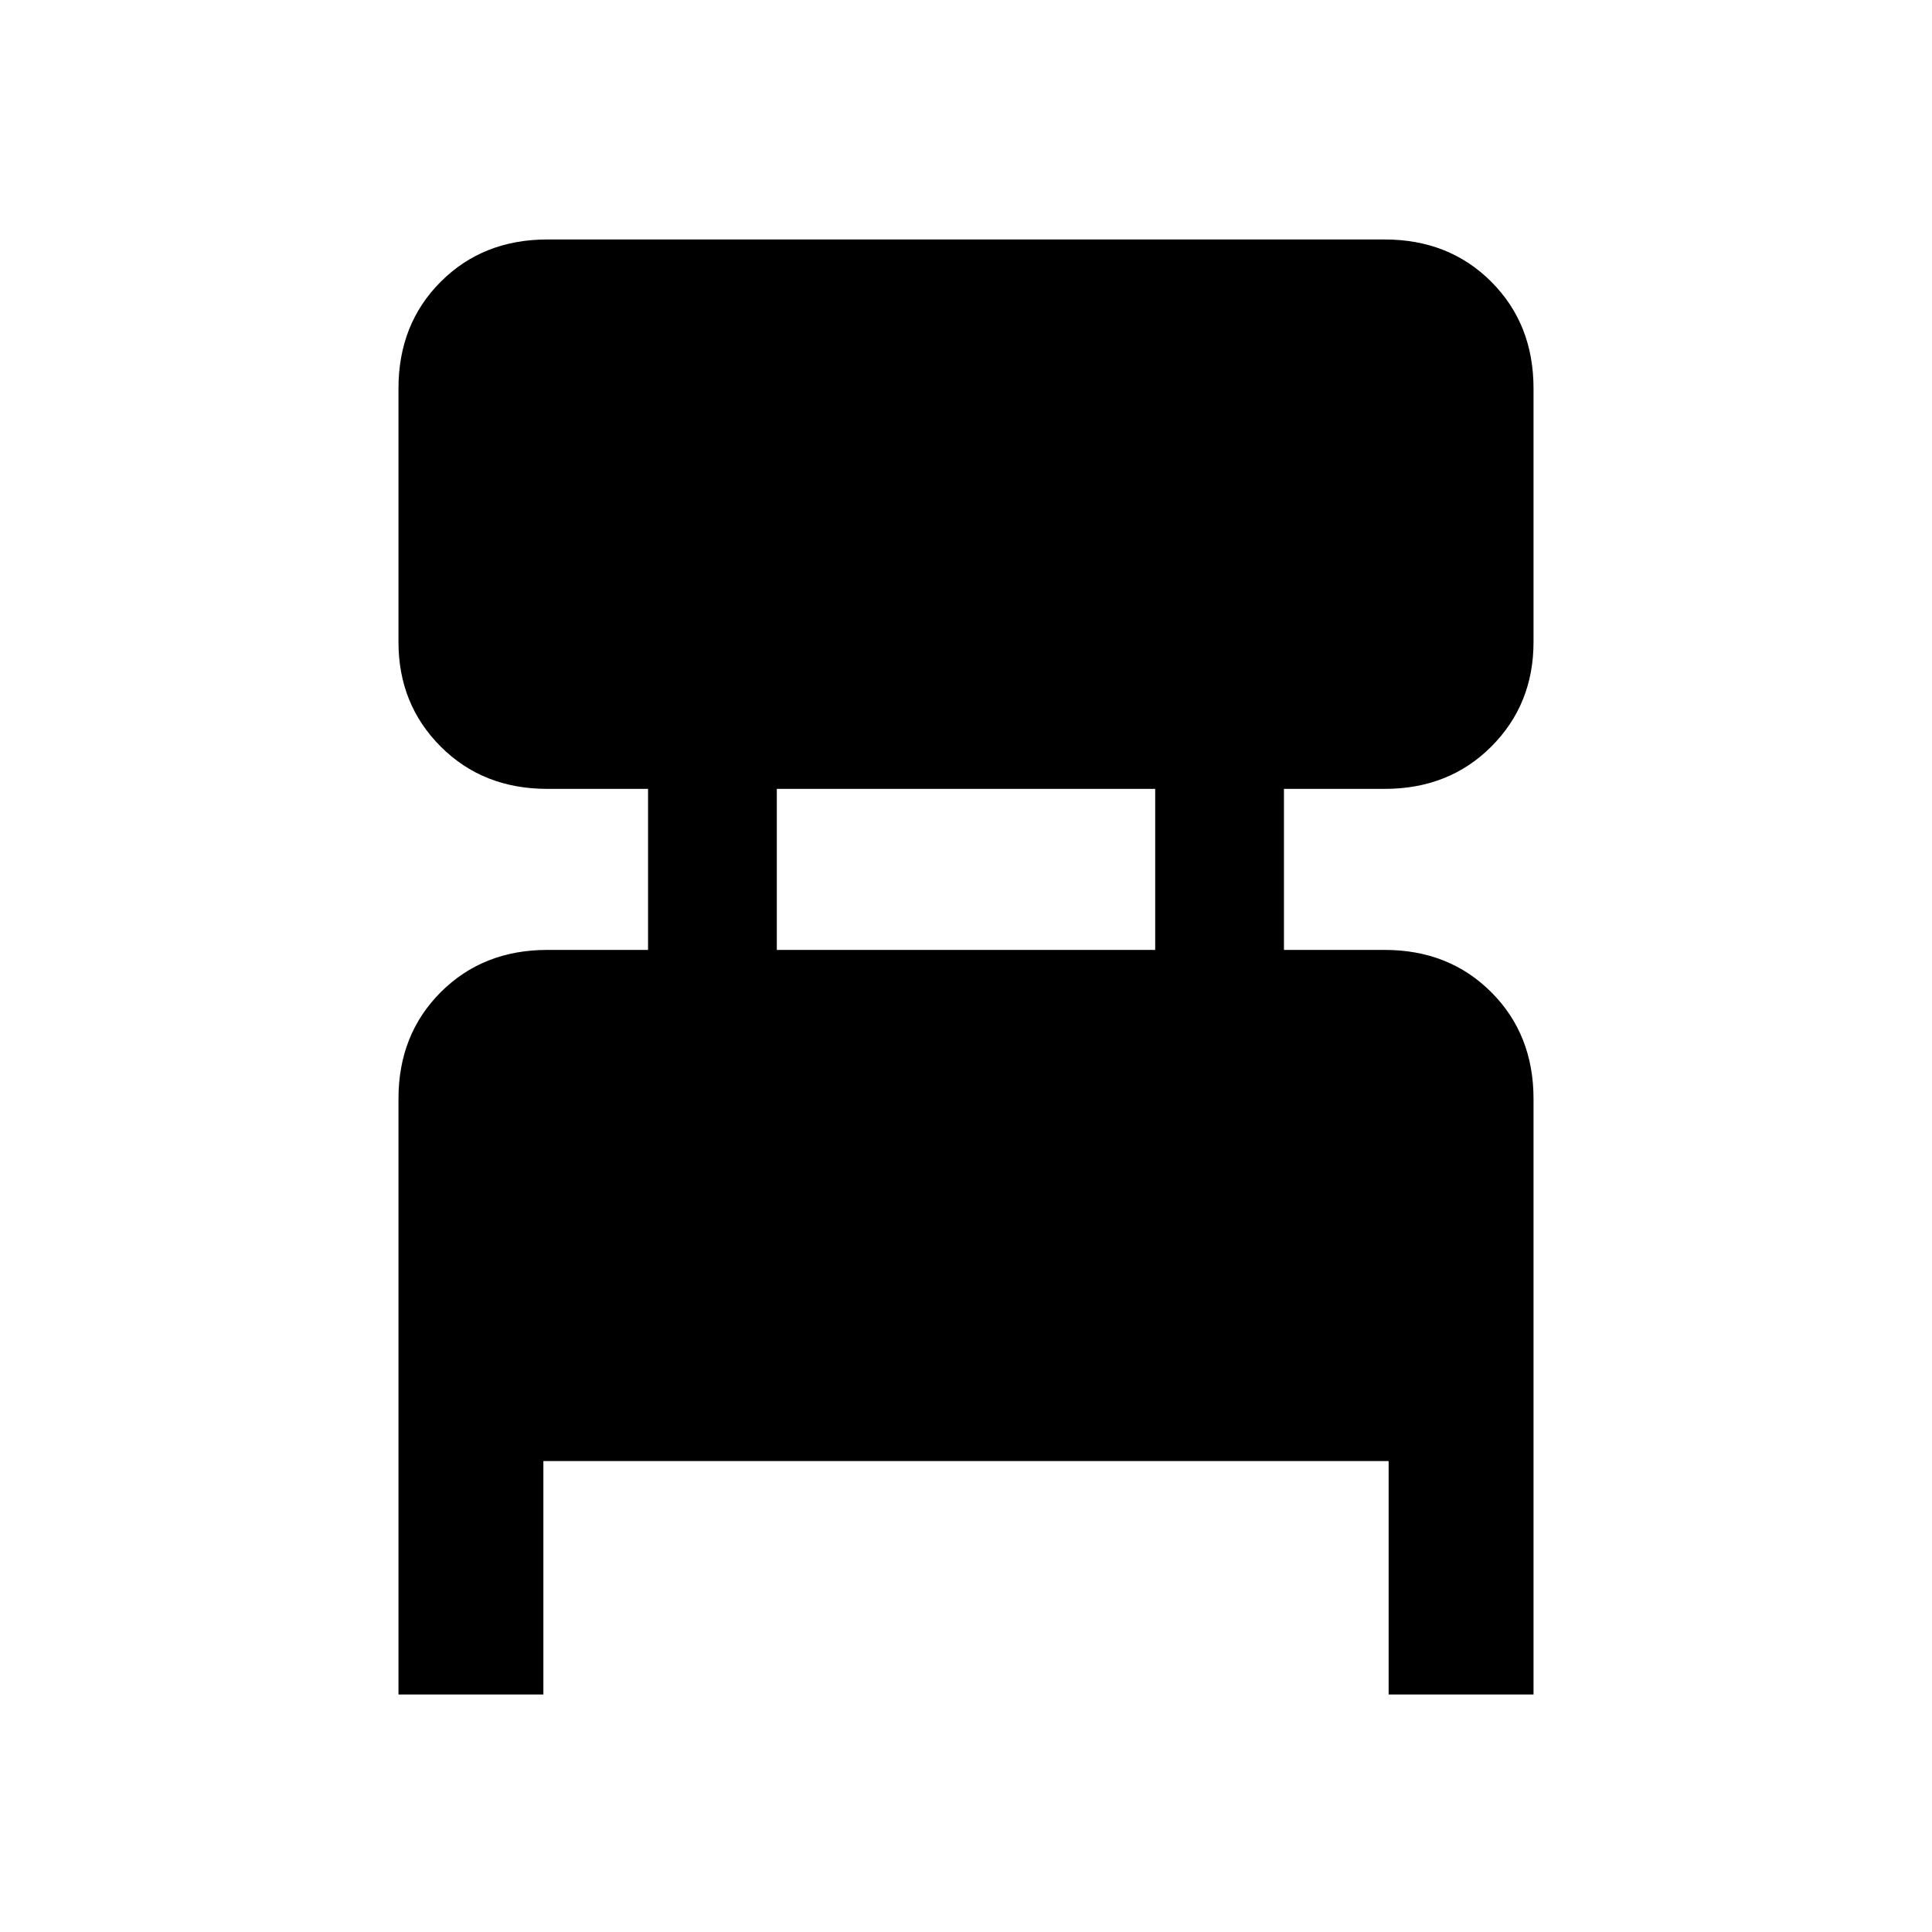 <svg xmlns="http://www.w3.org/2000/svg" height="40" width="40"><path d="M8.25 35.083V22.75q0-1.333.875-2.208.875-.875 2.208-.875h2.084v-3.334h-2.084q-1.333 0-2.208-.875-.875-.875-.875-2.166v-5.25q0-1.334.875-2.209t2.208-.875h17.334q1.333 0 2.208.875.875.875.875 2.209v5.25q0 1.291-.875 2.166t-2.208.875h-2.084v3.334h2.084q1.333 0 2.208.875.875.875.875 2.208v12.333h-3V30.25h-17.5v4.833Zm7.833-15.416h7.834v-3.334h-7.834Z"/></svg>